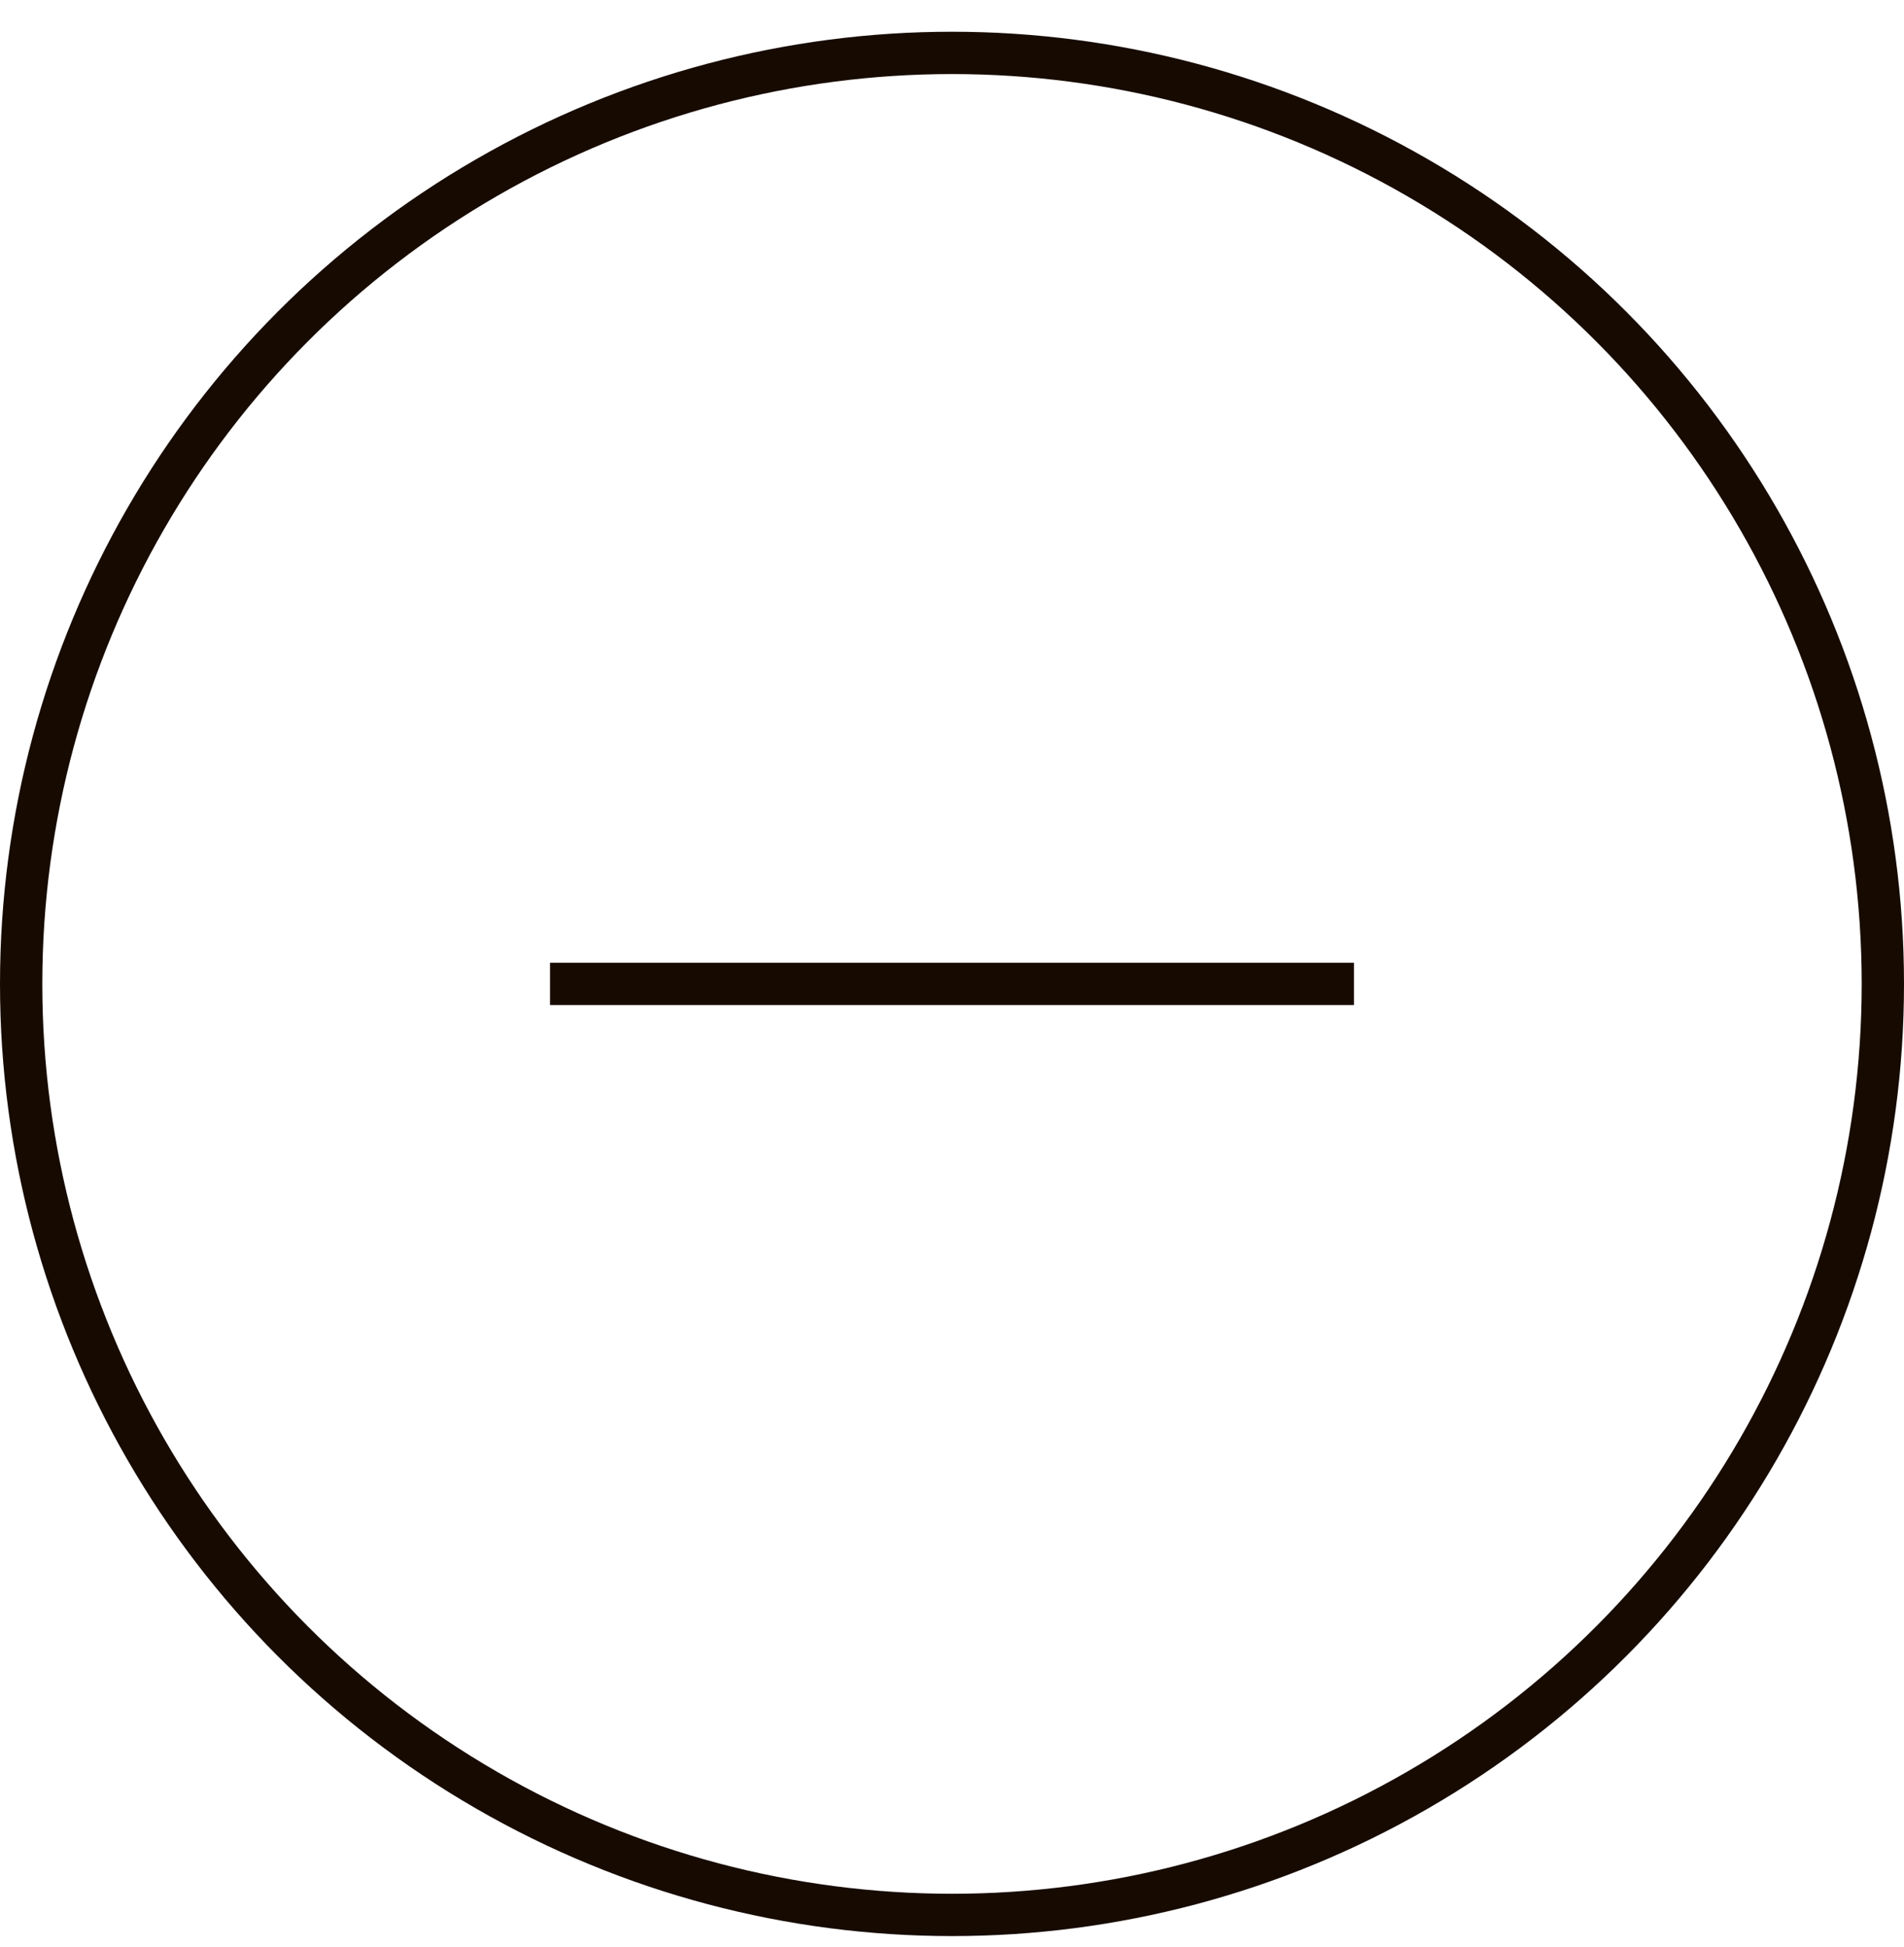 <svg width="45" height="46" viewBox="0 0 45 46" fill="none" xmlns="http://www.w3.org/2000/svg">
<circle cx="22.5" cy="23.25" r="22" stroke="#170B01"/>
<path fill-rule="evenodd" clip-rule="evenodd" d="M32 23.75L13 23.75V22.75L32 22.75L32 23.75Z" fill="#170B01"/>
</svg>
